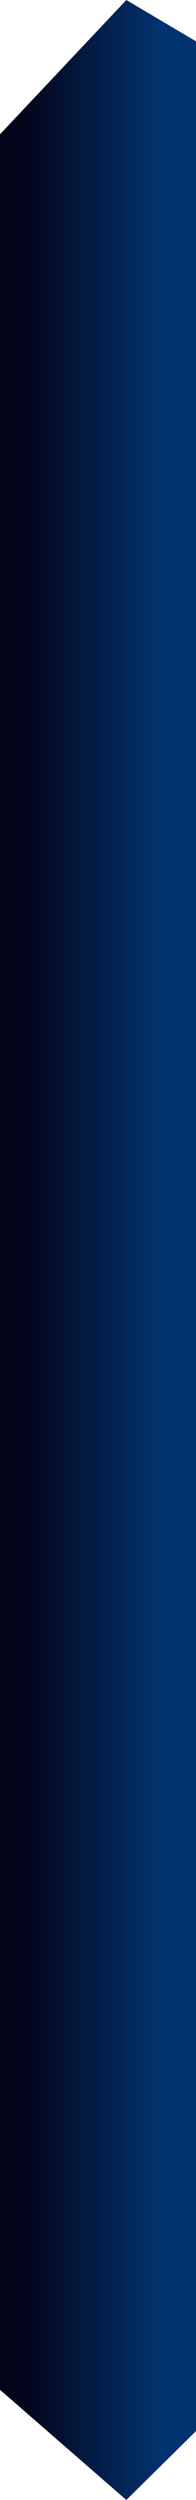 ﻿<?xml version="1.0" encoding="utf-8"?>
<svg version="1.1" xmlns:xlink="http://www.w3.org/1999/xlink" width="13px" height="165px" xmlns="http://www.w3.org/2000/svg">
  <defs>
    <linearGradient gradientUnits="userSpaceOnUse" x1="0" y1="82.5" x2="13" y2="82.5" id="LinearGradient812">
      <stop id="Stop813" stop-color="#04051a" offset="0" />
      <stop id="Stop814" stop-color="#04051a" offset="0.12" />
      <stop id="Stop815" stop-color="#02336f" offset="0.83" />
      <stop id="Stop816" stop-color="#02336f" offset="1" />
    </linearGradient>
  </defs>
  <g transform="matrix(1 0 0 1 -296 -16 )">
    <path d="M 13 2.727  L 8.378 0  L 0 8.864  L 0 157.727  L 8.378 165  L 13 160.455  L 13 2.727  Z " fill-rule="nonzero" fill="url(#LinearGradient812)" stroke="none" transform="matrix(1 0 0 1 296 16 )" />
  </g>
</svg>
